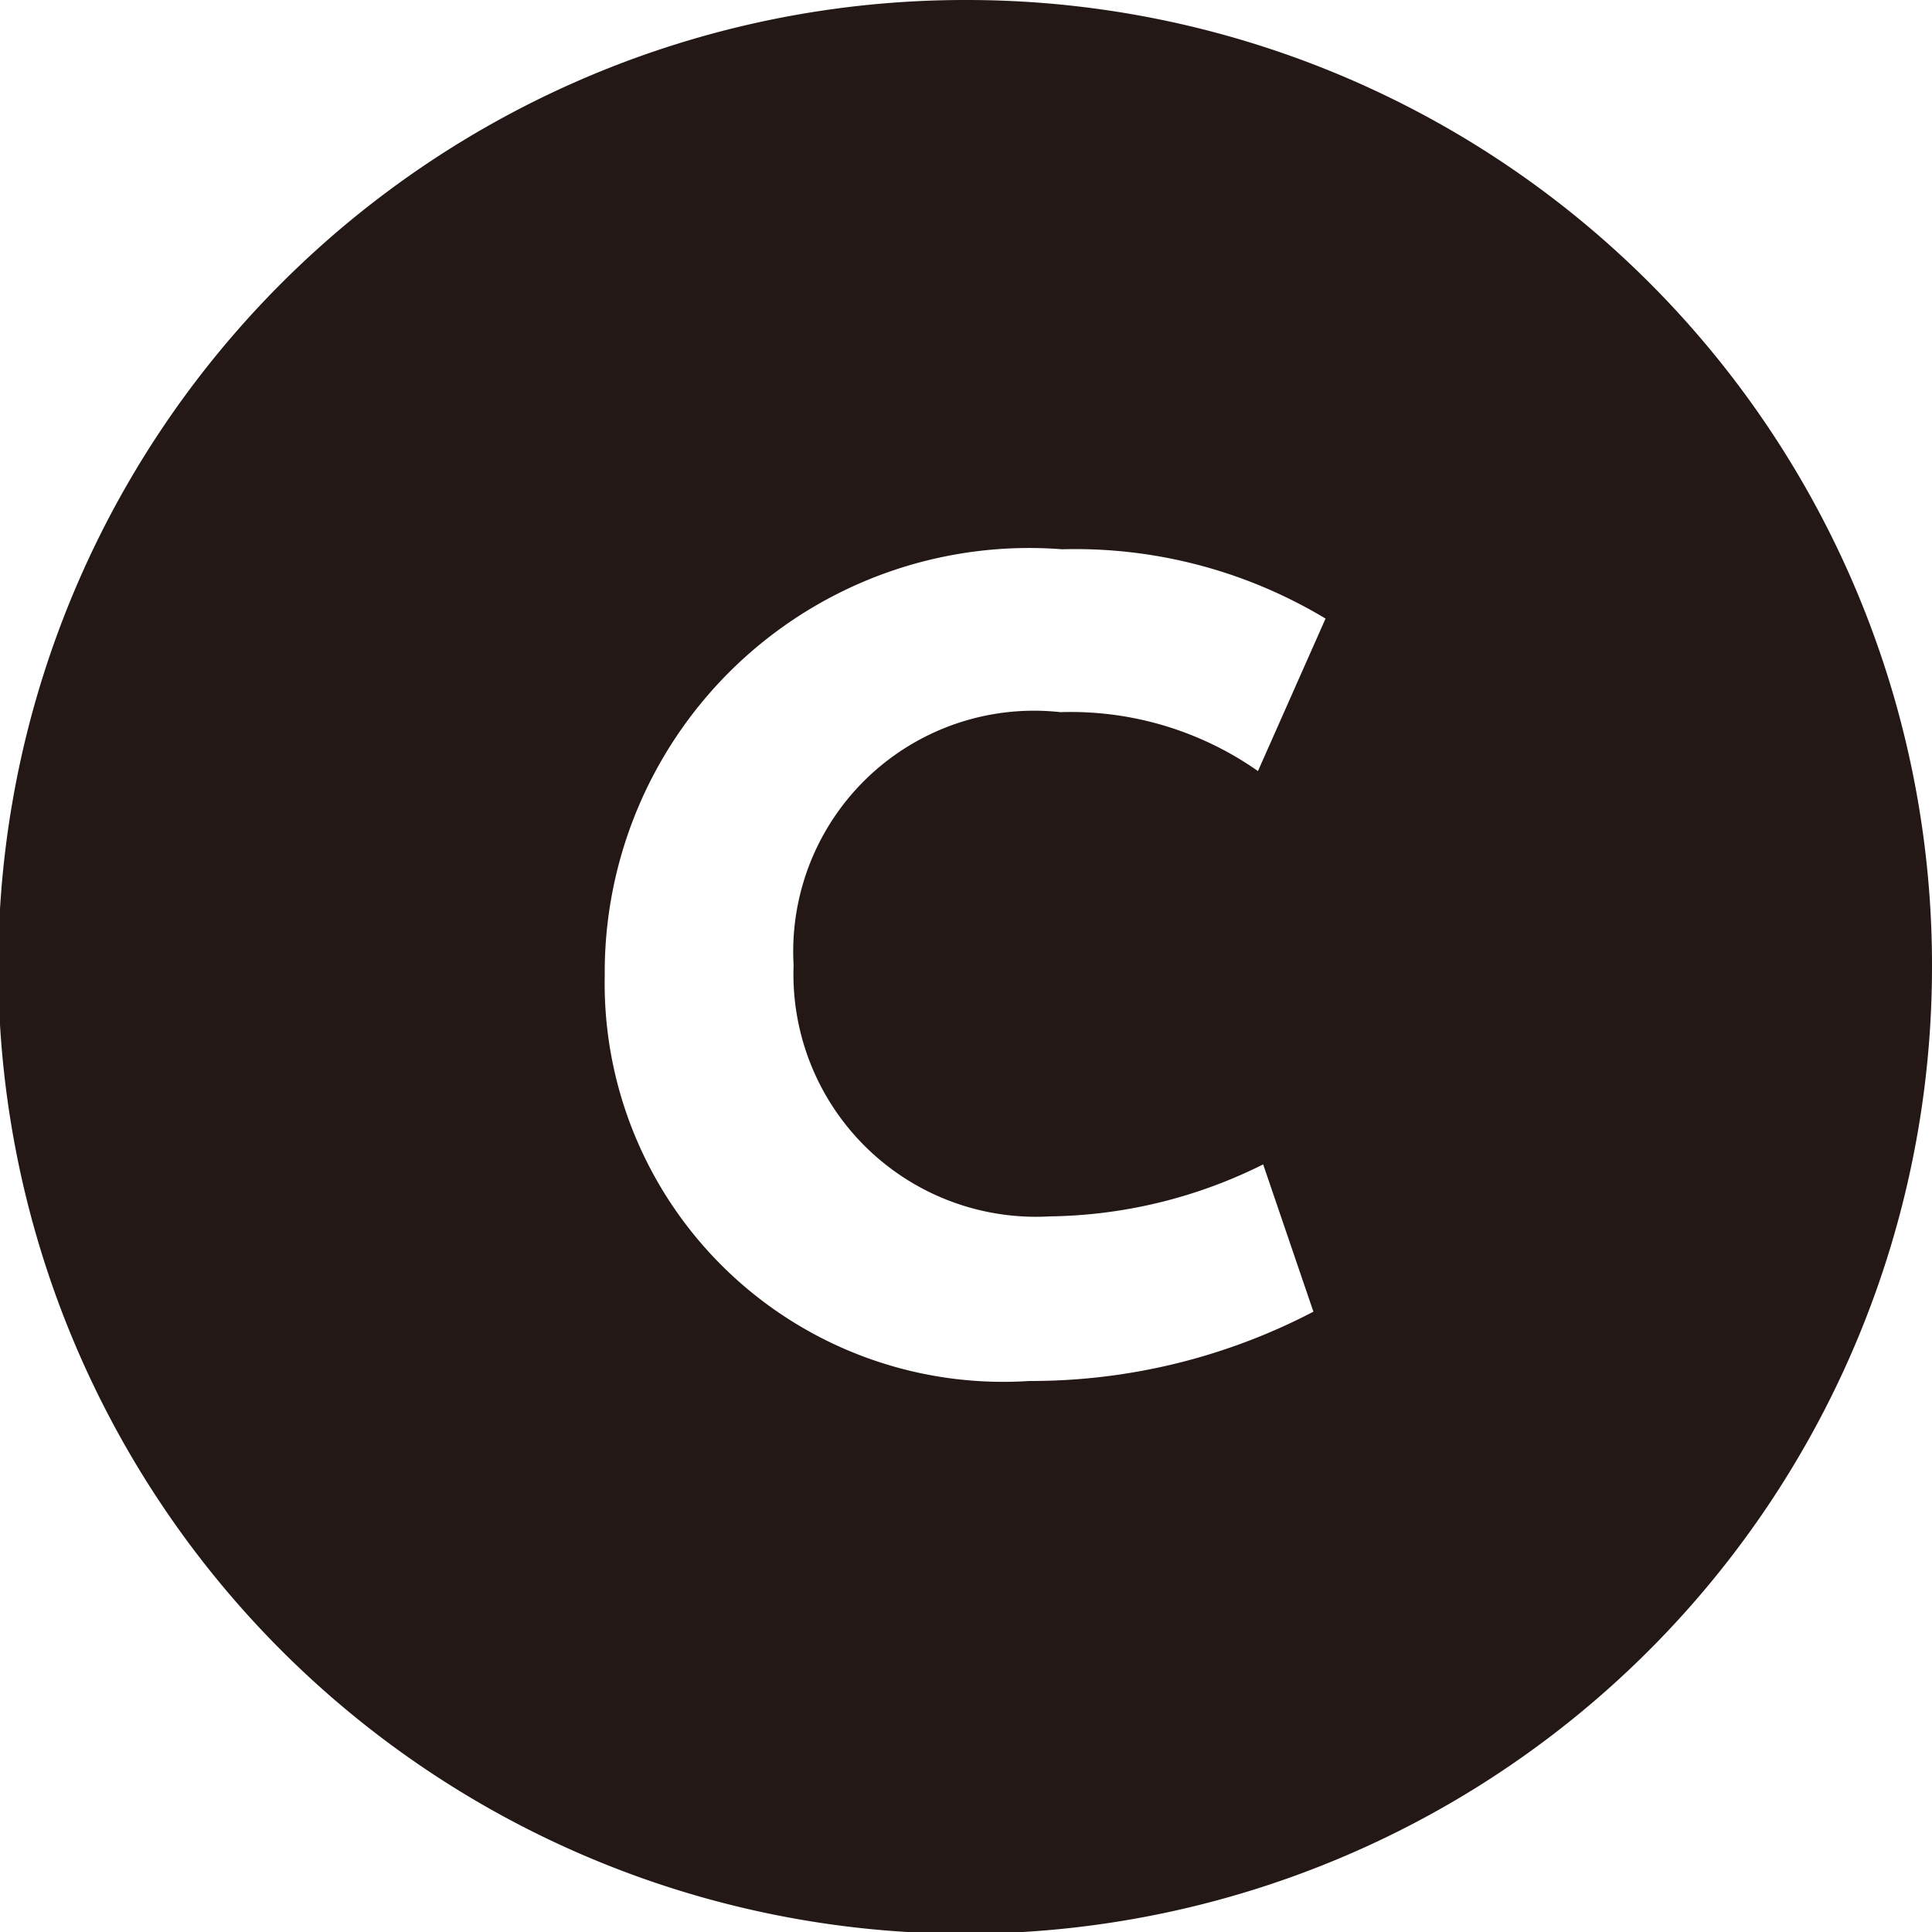 <svg id="レイヤー_1" data-name="レイヤー 1" xmlns="http://www.w3.org/2000/svg" width="3.93mm" height="3.93mm" viewBox="0 0 11.15 11.15">
  <defs>
    <style>
      .cls-1 {
        fill: #231815;
      }
    </style>
  </defs>
  <path class="cls-1" d="M11.57,6A5.58,5.58,0,1,1,6,.43,5.57,5.57,0,0,1,11.57,6ZM7.71,7.15a2.83,2.83,0,0,1-1.23.3A1.4,1.4,0,0,1,5,6,1.39,1.39,0,0,1,6.54,4.54a1.88,1.88,0,0,1,1.14.34L8.07,4a2.8,2.8,0,0,0-1.52-.4A2.45,2.45,0,0,0,3.91,6.06,2.3,2.3,0,0,0,6.36,8.4,3.52,3.52,0,0,0,8,8Z" transform="translate(-0.42 -0.43)"/>
</svg>
